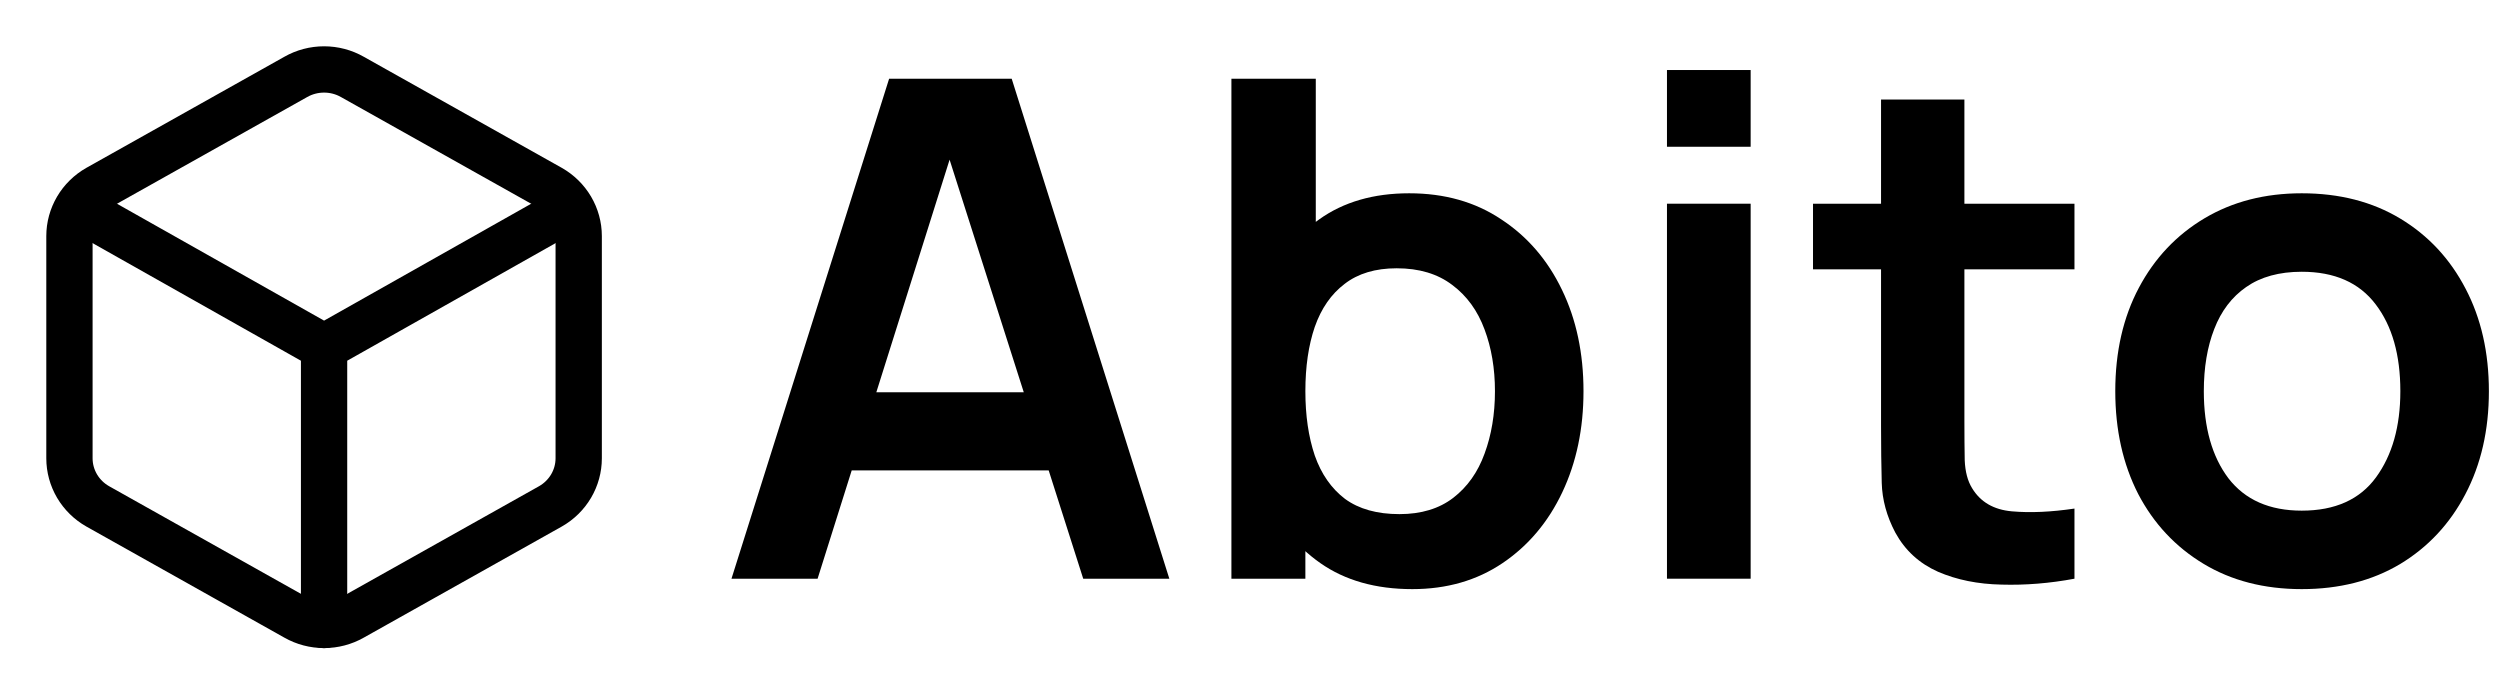 <svg width="108" height="30" viewBox="0 0 108 30" fill="none" xmlns="http://www.w3.org/2000/svg">
<path d="M25 10.198C25 9.777 24.886 9.364 24.672 9C24.457 8.635 24.149 8.333 23.778 8.122L15.222 3.322C14.851 3.111 14.429 3 14 3C13.571 3 13.149 3.111 12.778 3.322L4.222 8.122C3.851 8.333 3.543 8.635 3.328 9C3.114 9.364 3 9.777 3 10.198V19.799C3 20.22 3.114 20.634 3.328 20.998C3.543 21.362 3.851 21.665 4.222 21.875L12.778 26.676C13.149 26.887 13.571 26.997 14 26.997C14.429 26.997 14.851 26.887 15.222 26.676L23.778 21.875C24.149 21.665 24.457 21.362 24.672 20.998C24.886 20.634 25 20.22 25 19.799V10.198Z" stroke="black" stroke-width="2" stroke-linecap="round" stroke-linejoin="round"/>
<path d="M3.367 8.998L14 14.999M14 14.999L24.633 8.998M14 14.999V27" stroke="black" stroke-width="2" stroke-linecap="round" stroke-linejoin="round"/>
<path d="M31.6 25L38.41 3.4H43.705L50.515 25H46.795L40.615 5.62H41.425L35.32 25H31.6ZM35.395 20.32V16.945H46.735V20.32H35.395Z" fill="black"/>
<path d="M61.012 25.45C59.432 25.45 58.107 25.075 57.037 24.325C55.967 23.575 55.162 22.555 54.622 21.265C54.082 19.965 53.812 18.51 53.812 16.9C53.812 15.27 54.082 13.81 54.622 12.52C55.162 11.23 55.952 10.215 56.992 9.475C58.042 8.725 59.337 8.35 60.877 8.35C62.407 8.35 63.732 8.725 64.852 9.475C65.982 10.215 66.857 11.23 67.477 12.52C68.097 13.8 68.407 15.26 68.407 16.9C68.407 18.52 68.102 19.975 67.492 21.265C66.882 22.555 66.022 23.575 64.912 24.325C63.802 25.075 62.502 25.45 61.012 25.45ZM53.197 25V3.4H56.842V13.63H56.392V25H53.197ZM60.457 22.21C61.397 22.21 62.172 21.975 62.782 21.505C63.392 21.035 63.842 20.4 64.132 19.6C64.432 18.79 64.582 17.89 64.582 16.9C64.582 15.92 64.432 15.03 64.132 14.23C63.832 13.42 63.367 12.78 62.737 12.31C62.107 11.83 61.307 11.59 60.337 11.59C59.417 11.59 58.667 11.815 58.087 12.265C57.507 12.705 57.077 13.325 56.797 14.125C56.527 14.915 56.392 15.84 56.392 16.9C56.392 17.95 56.527 18.875 56.797 19.675C57.077 20.475 57.512 21.1 58.102 21.55C58.702 21.99 59.487 22.21 60.457 22.21Z" fill="black"/>
<path d="M72.013 6.34V3.025H75.628V6.34H72.013ZM72.013 25V8.8H75.628V25H72.013Z" fill="black"/>
<path d="M89.617 25C88.546 25.2 87.496 25.285 86.466 25.255C85.447 25.235 84.531 25.05 83.722 24.7C82.912 24.34 82.296 23.775 81.876 23.005C81.507 22.305 81.311 21.59 81.291 20.86C81.272 20.13 81.261 19.305 81.261 18.385V4.3H84.862V18.175C84.862 18.825 84.867 19.395 84.876 19.885C84.897 20.375 85.001 20.775 85.192 21.085C85.552 21.685 86.126 22.02 86.916 22.09C87.707 22.16 88.606 22.12 89.617 21.97V25ZM78.322 11.635V8.8H89.617V11.635H78.322Z" fill="black"/>
<path d="M99.435 25.45C97.815 25.45 96.4 25.085 95.19 24.355C93.98 23.625 93.04 22.62 92.37 21.34C91.71 20.05 91.38 18.57 91.38 16.9C91.38 15.2 91.72 13.71 92.4 12.43C93.08 11.15 94.025 10.15 95.235 9.43C96.445 8.71 97.845 8.35 99.435 8.35C101.065 8.35 102.485 8.715 103.695 9.445C104.905 10.175 105.845 11.185 106.515 12.475C107.185 13.755 107.52 15.23 107.52 16.9C107.52 18.58 107.18 20.065 106.5 21.355C105.83 22.635 104.89 23.64 103.68 24.37C102.47 25.09 101.055 25.45 99.435 25.45ZM99.435 22.06C100.875 22.06 101.945 21.58 102.645 20.62C103.345 19.66 103.695 18.42 103.695 16.9C103.695 15.33 103.34 14.08 102.63 13.15C101.92 12.21 100.855 11.74 99.435 11.74C98.465 11.74 97.665 11.96 97.035 12.4C96.415 12.83 95.955 13.435 95.655 14.215C95.355 14.985 95.205 15.88 95.205 16.9C95.205 18.47 95.56 19.725 96.27 20.665C96.99 21.595 98.045 22.06 99.435 22.06Z" fill="black"/>
</svg>
